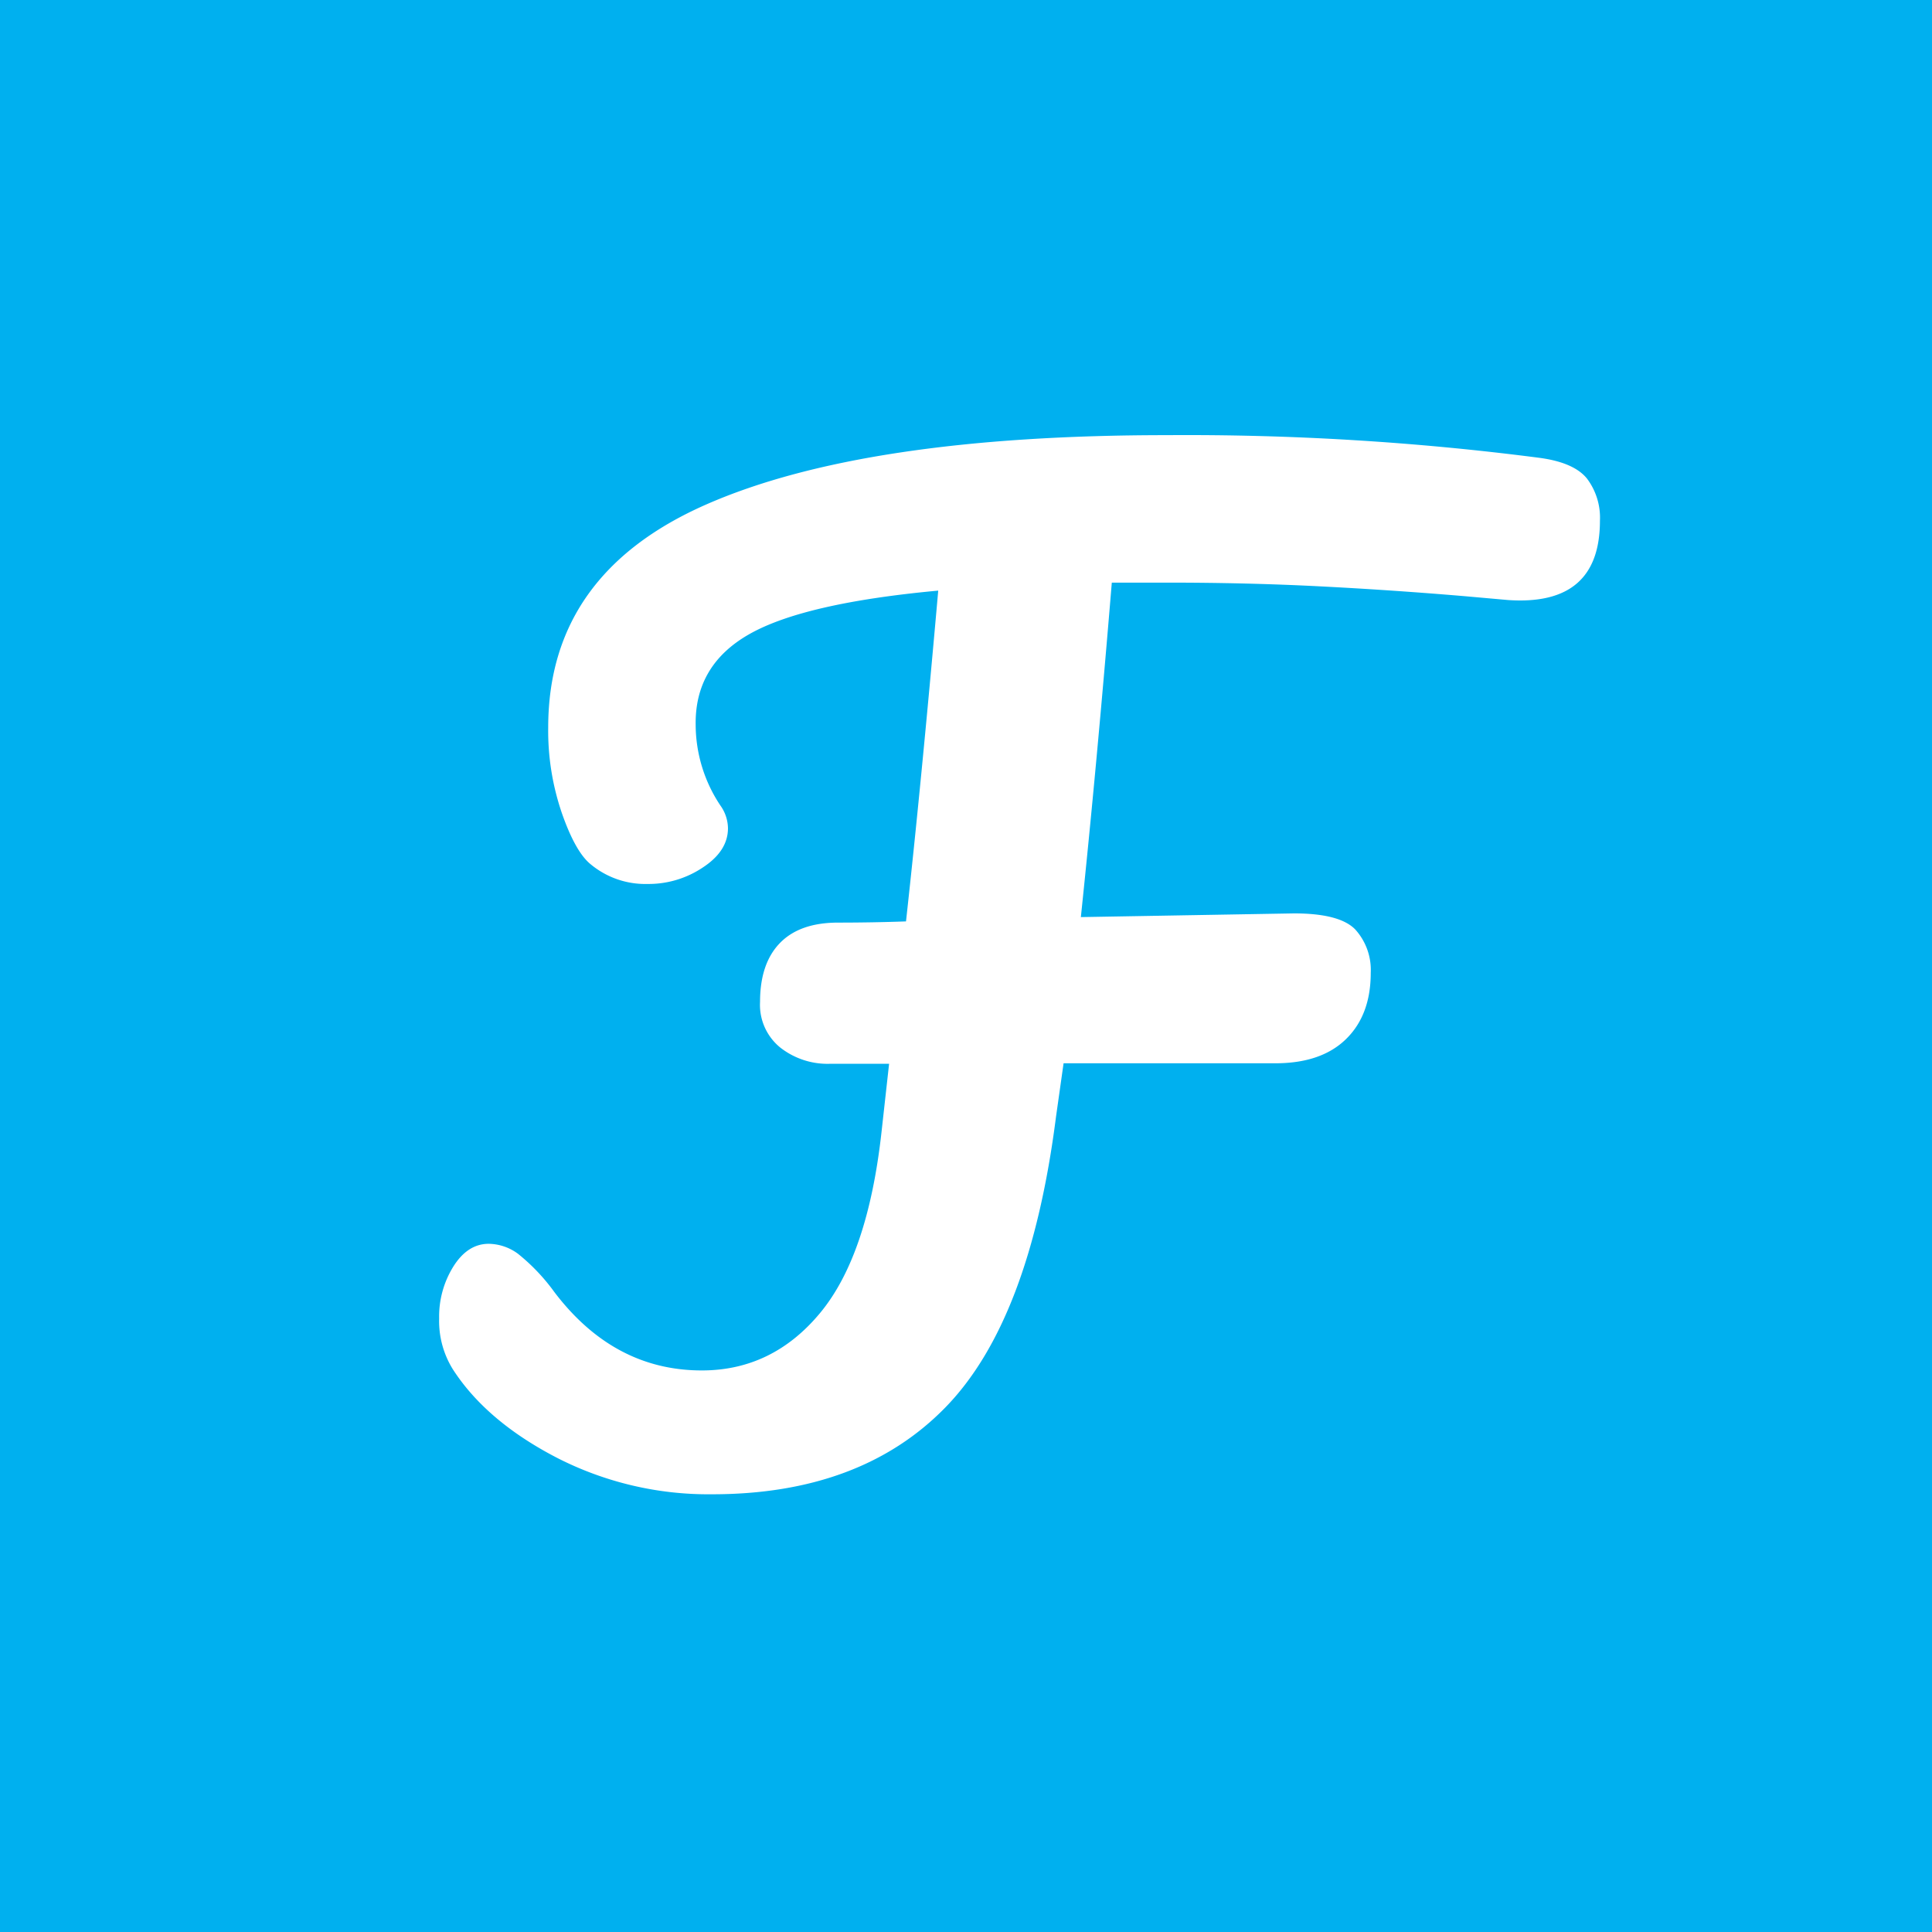 <svg xmlns="http://www.w3.org/2000/svg" id="Layer_1" data-name="Layer 1" viewBox="0 0 256 256"><defs><style>.cls-1{fill:#00b0ef}.cls-2{fill:#fff}</style></defs><title>Artboard 110</title><rect width="256" height="256" class="cls-1"/><path d="M210.28,63.41A8.61,8.61,0,0,1,212,69q0,11.33-12.15,10.51L194.11,79q-9.69-.82-19.29-1.31t-20.11-.49h-7.39q-2,24.29-4.1,44.32l28.23-.49q6.07,0,8.13,2.13a8,8,0,0,1,2.05,5.75q0,5.58-3.28,8.78t-9.36,3.2H140.93l-1,7.06q-3.45,27.08-14.69,38.57T94.31,198a44,44,0,0,1-20.52-4.84Q64.44,188.32,60,181.43a12.1,12.1,0,0,1-1.81-6.73,12.51,12.51,0,0,1,1.89-6.89q1.89-3,4.68-3a6.69,6.69,0,0,1,3.86,1.31,26.06,26.06,0,0,1,4.84,5.09Q81.34,181.59,93,181.59q9.36,0,15.68-7.63t8.13-24l1-9H109.9a10.15,10.15,0,0,1-6.48-2.13,7.28,7.28,0,0,1-2.71-6.07q0-5.09,2.63-7.8t7.71-2.71q4.59,0,9-.16,2-18.05,4.27-43.83-17.73,1.64-25,5.75T92.18,96.07a19.36,19.36,0,0,0,3.28,10.67,5.29,5.29,0,0,1,1,3q0,3-3.28,5.17a12.91,12.91,0,0,1-7.39,2.22,11.33,11.33,0,0,1-7.55-2.63q-2-1.64-3.78-6.73A33.64,33.64,0,0,1,72.64,96.4q0-20.35,20.93-29.55t61.14-9.19a363,363,0,0,1,49.24,3Q208.55,61.27,210.28,63.41Z" class="cls-2"/></svg>